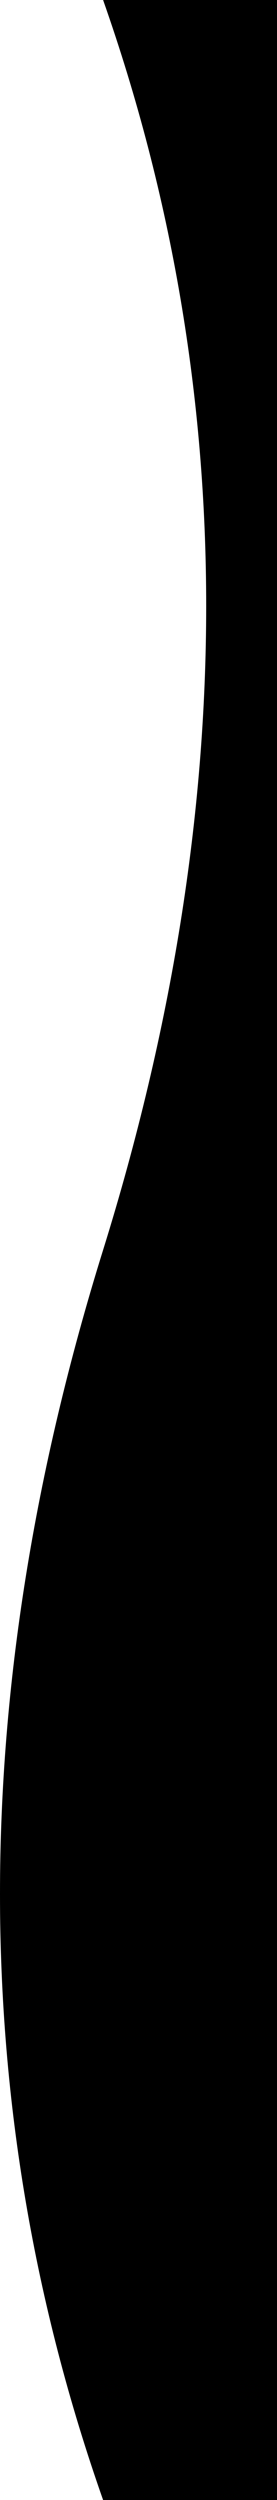 <?xml version="1.0" encoding="UTF-8"?>
<svg preserveAspectRatio="none" width="120px" height="1080px" viewBox="0 0 120 1080" version="1.1" xmlns="http://www.w3.org/2000/svg" xmlns:xlink="http://www.w3.org/1999/xlink">
    <g stroke="none" stroke-width="1" fill-rule="evenodd">
        <g transform="translate(60, 540) scale(-1, 1) translate(-60, -540) " fill-rule="nonzero">
            <path d="M-480,524.661 C-310.971,584.21 -130.971,584.21 60,524.661 C250.971,465.113 430.971,465.113 600,524.661 L600,600 L-480,600 L-480,524.661 Z" transform="translate(60, 540) rotate(90) translate(-60, -540) "></path>
        </g>
    </g>
</svg>